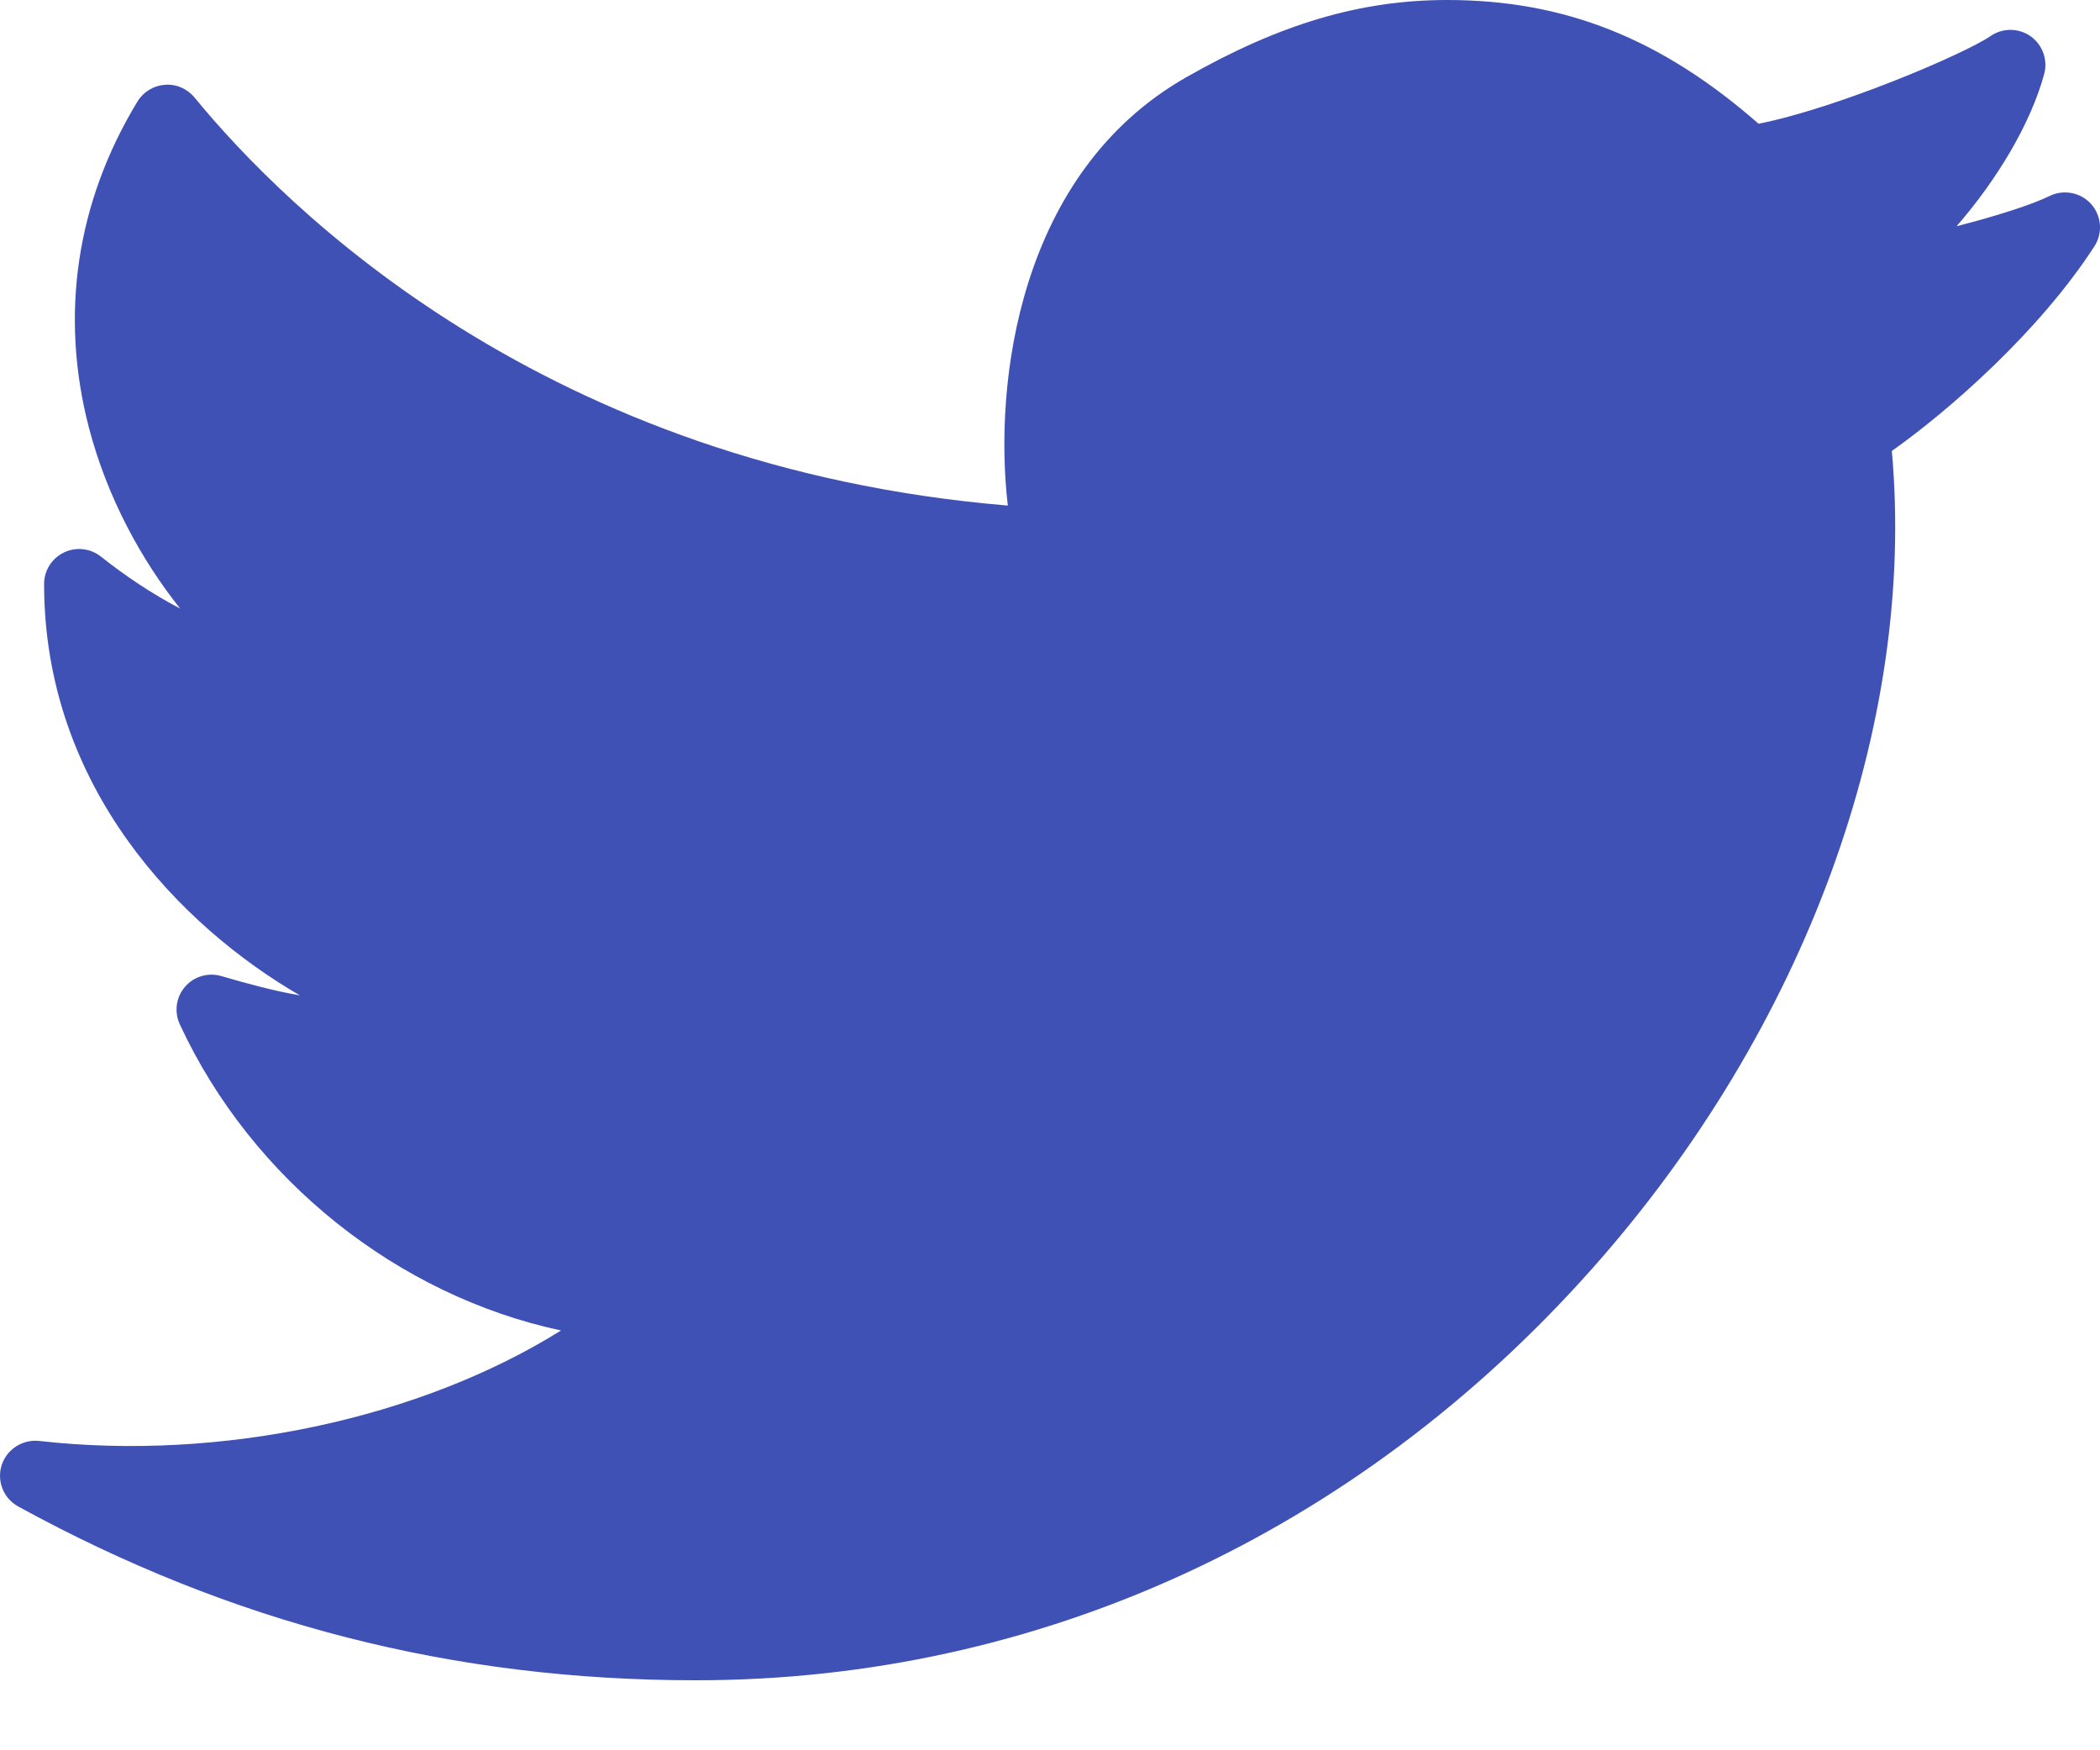 
<svg width="24px" height="20px" viewBox="0 0 24 20" version="1.1" xmlns="http://www.w3.org/2000/svg" xmlns:xlink="http://www.w3.org/1999/xlink">
    <g id="Symbols" stroke="none" stroke-width="1" fill="none" fill-rule="evenodd">
        <g id="event/mobile/bottom-block" transform="translate(-53, -103)" fill="#3F51B5">
            <g id="contacts" transform="translate(21, 0)">
                <g id="socials" transform="translate(0, 101)">
                    <path d="M55.898,4.331 C55.778,4.197 55.581,4.161 55.42,4.241 C55.232,4.335 54.816,4.469 54.361,4.585 C54.823,4.054 55.208,3.413 55.362,2.846 C55.406,2.684 55.344,2.513 55.208,2.415 C55.071,2.318 54.888,2.317 54.751,2.411 C54.443,2.621 52.995,3.236 52.098,3.414 C50.983,2.438 49.879,2 48.539,2 C47.548,2 46.627,2.273 45.555,2.884 C43.643,3.974 43.353,6.371 43.518,7.777 C38.231,7.336 35.269,4.39 34.223,3.114 C34.14,3.014 34.014,2.958 33.885,2.969 C33.755,2.978 33.639,3.049 33.571,3.16 C32.874,4.307 32.681,5.594 33.015,6.882 C33.225,7.689 33.617,8.399 34.059,8.954 C33.738,8.787 33.423,8.574 33.153,8.36 C33.033,8.264 32.868,8.247 32.731,8.313 C32.592,8.38 32.504,8.519 32.504,8.673 C32.504,11.001 34.074,12.59 35.427,13.374 C35.128,13.322 34.818,13.238 34.532,13.154 C34.381,13.109 34.218,13.156 34.115,13.275 C34.012,13.394 33.989,13.562 34.055,13.705 C34.883,15.492 36.559,16.808 38.412,17.203 C36.811,18.203 34.539,18.702 32.445,18.465 C32.258,18.446 32.077,18.56 32.019,18.742 C31.961,18.924 32.04,19.122 32.208,19.214 C34.646,20.55 37.178,21.2 39.948,21.2 L39.966,21.2 C43.868,21.197 47.5,19.528 50.191,16.502 C52.631,13.76 53.902,10.283 53.621,7.153 C54.28,6.687 55.307,5.786 55.935,4.816 C56.034,4.665 56.019,4.466 55.898,4.331" id="Fill-44"></path>
                </g>
            </g>
        </g>
    </g>
</svg>